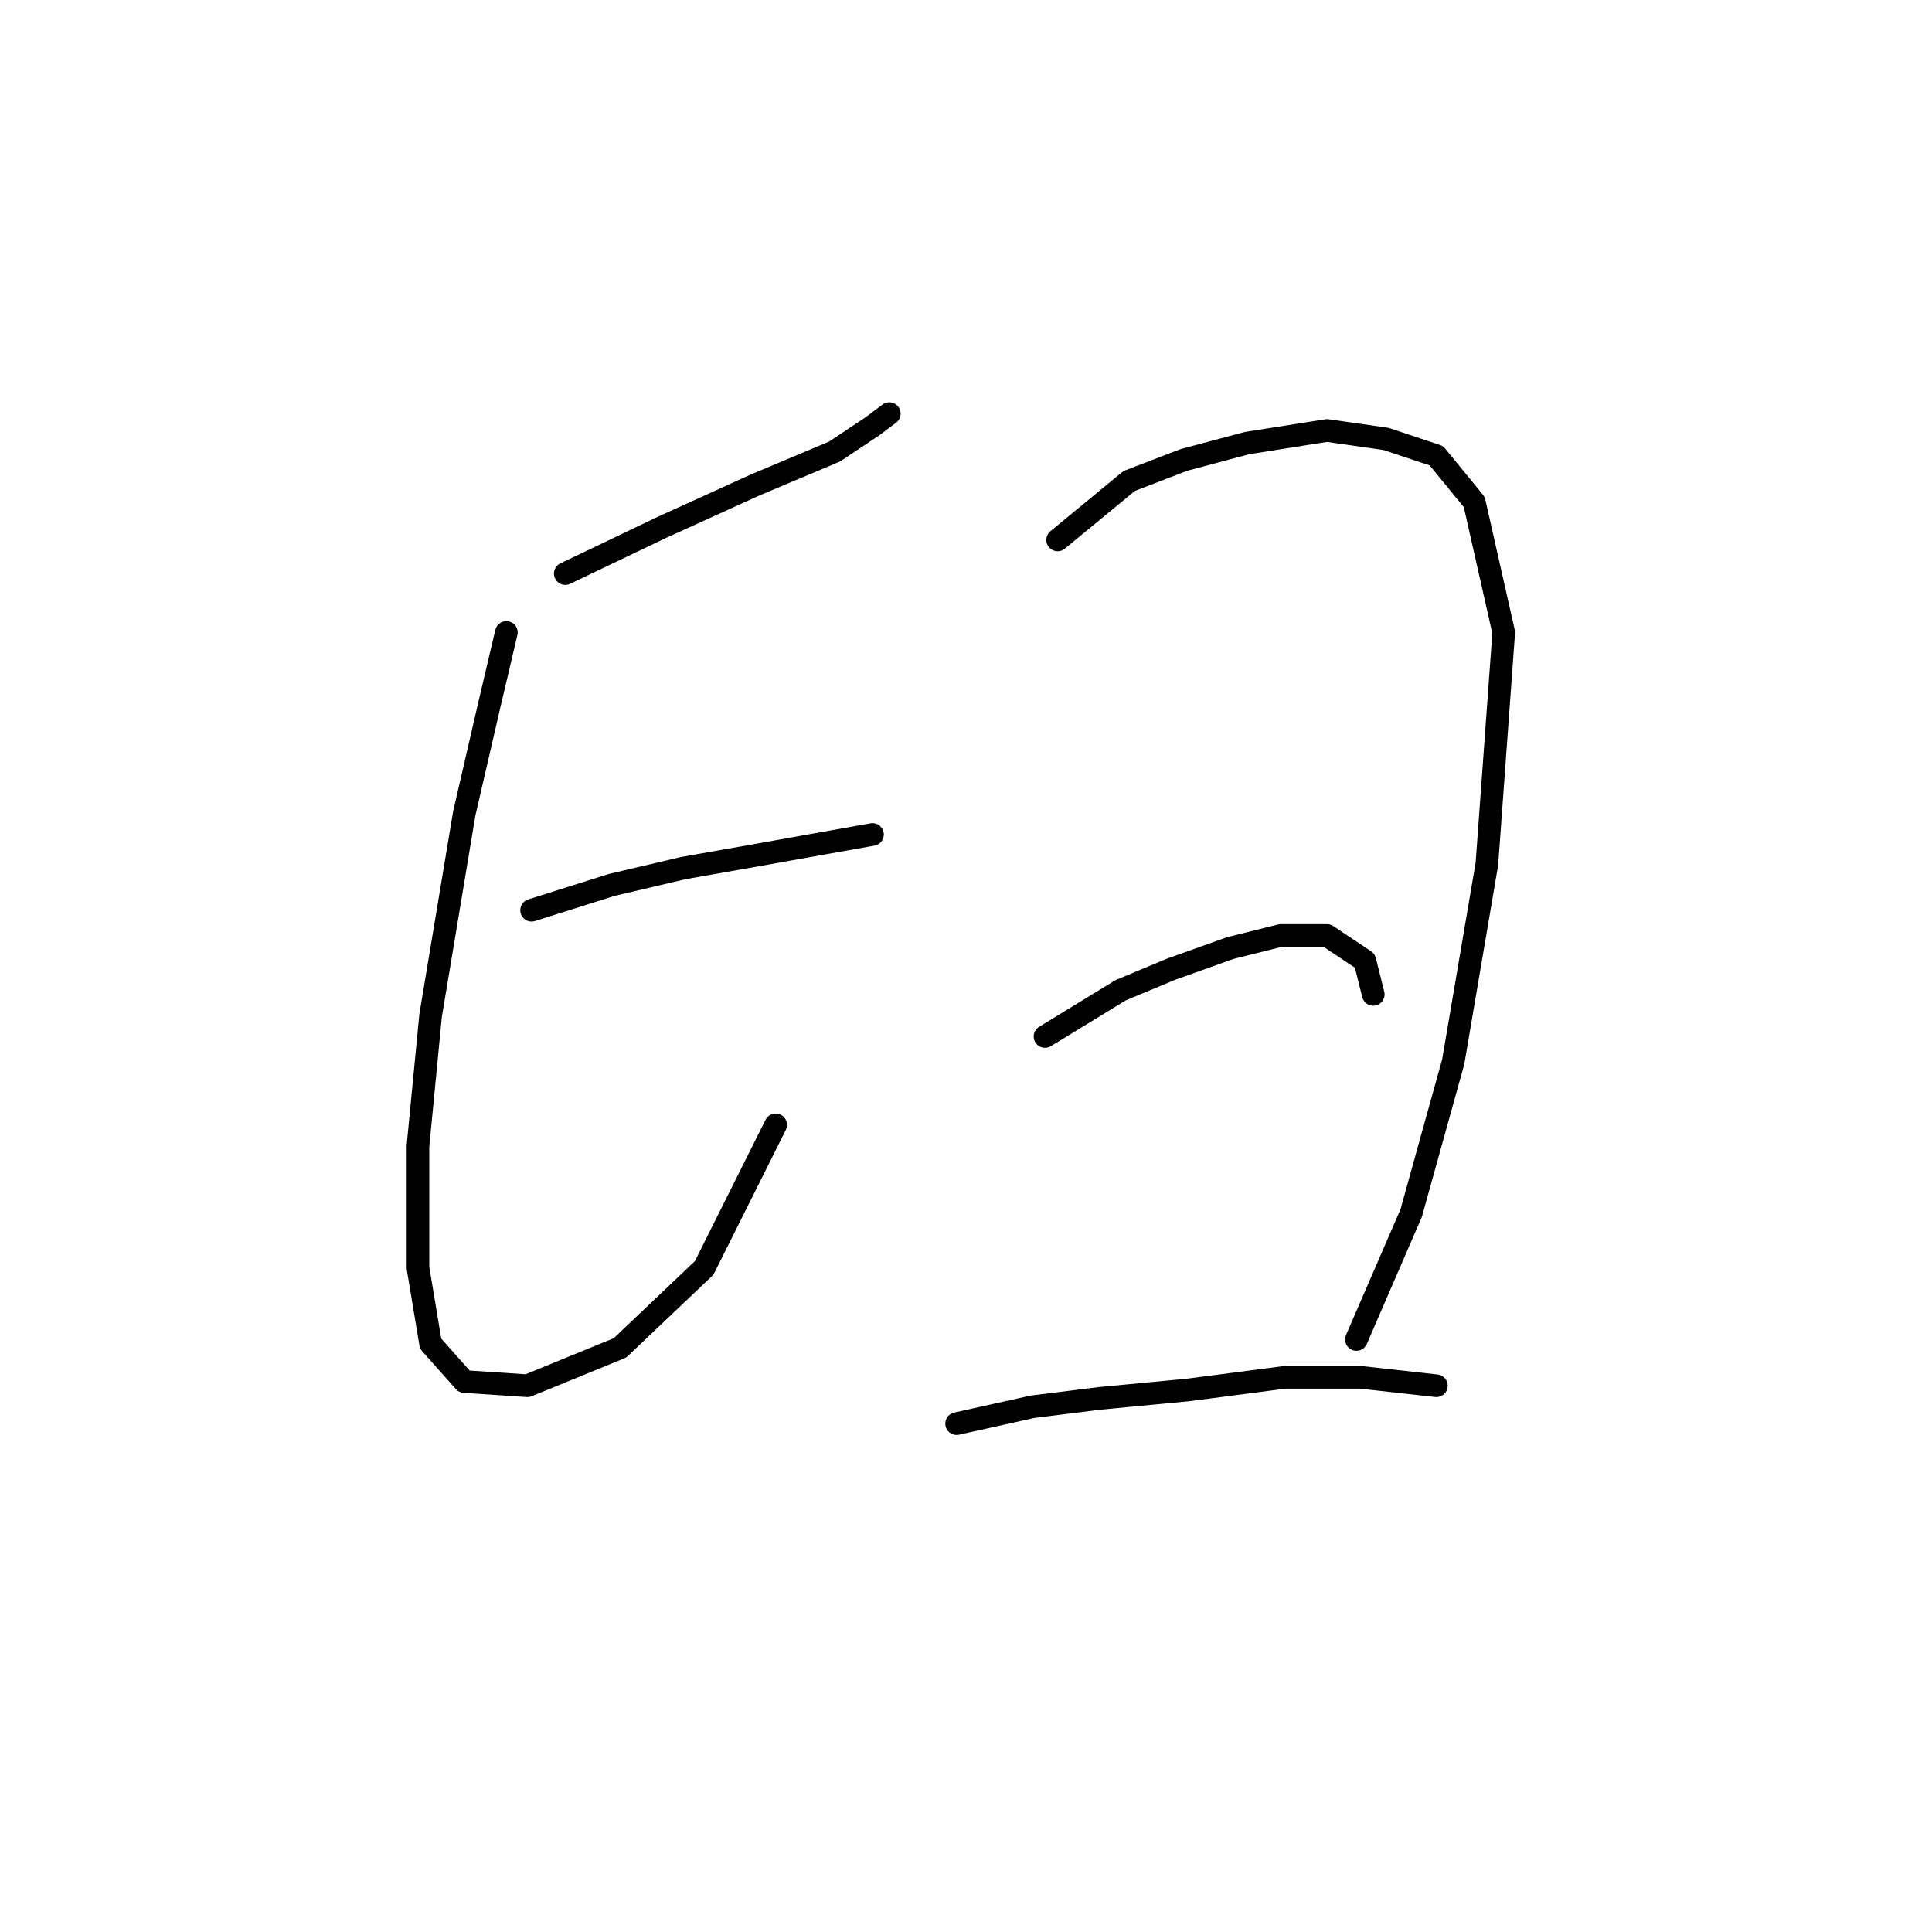 <?xml version="1.0" standalone="no"?>
    <svg width="256" height="256" xmlns="http://www.w3.org/2000/svg" version="1.1">
    <polyline stroke="black" stroke-width="3" stroke-linecap="round" fill="transparent" stroke-linejoin="round" points="74.901 76 87.727 69.866 99.994 64.29 110.589 59.829 115.608 56.483 117.838 54.81 117.838 54.81 " />
        <polyline stroke="black" stroke-width="3" stroke-linecap="round" fill="transparent" stroke-linejoin="round" points="67.095 83.807 64.864 93.286 61.518 107.784 57.058 134.55 55.385 151.836 55.385 168.007 57.058 178.044 61.518 183.063 69.883 183.621 82.15 178.602 93.303 168.007 102.782 149.048 102.782 149.048 " />
        <polyline stroke="black" stroke-width="3" stroke-linecap="round" fill="transparent" stroke-linejoin="round" points="70.44 120.61 81.035 117.264 90.515 115.033 99.994 113.36 115.608 110.572 115.608 110.572 " />
        <polyline stroke="black" stroke-width="3" stroke-linecap="round" fill="transparent" stroke-linejoin="round" points="140.143 71.539 149.623 63.732 156.872 60.944 165.236 58.714 175.831 57.041 183.637 58.156 190.329 60.387 195.347 66.52 199.251 83.807 197.02 114.476 192.559 140.684 186.983 160.758 179.734 177.487 179.734 177.487 " />
        <polyline stroke="black" stroke-width="3" stroke-linecap="round" fill="transparent" stroke-linejoin="round" points="138.47 137.338 148.507 131.204 155.199 128.416 163.005 125.628 169.697 123.955 175.831 123.955 180.849 127.301 181.964 131.762 181.964 131.762 " />
        <polyline stroke="black" stroke-width="3" stroke-linecap="round" fill="transparent" stroke-linejoin="round" points="126.76 188.639 136.797 186.409 145.719 185.294 157.429 184.178 170.255 182.505 180.292 182.505 190.329 183.621 190.329 183.621 " />
        </svg>